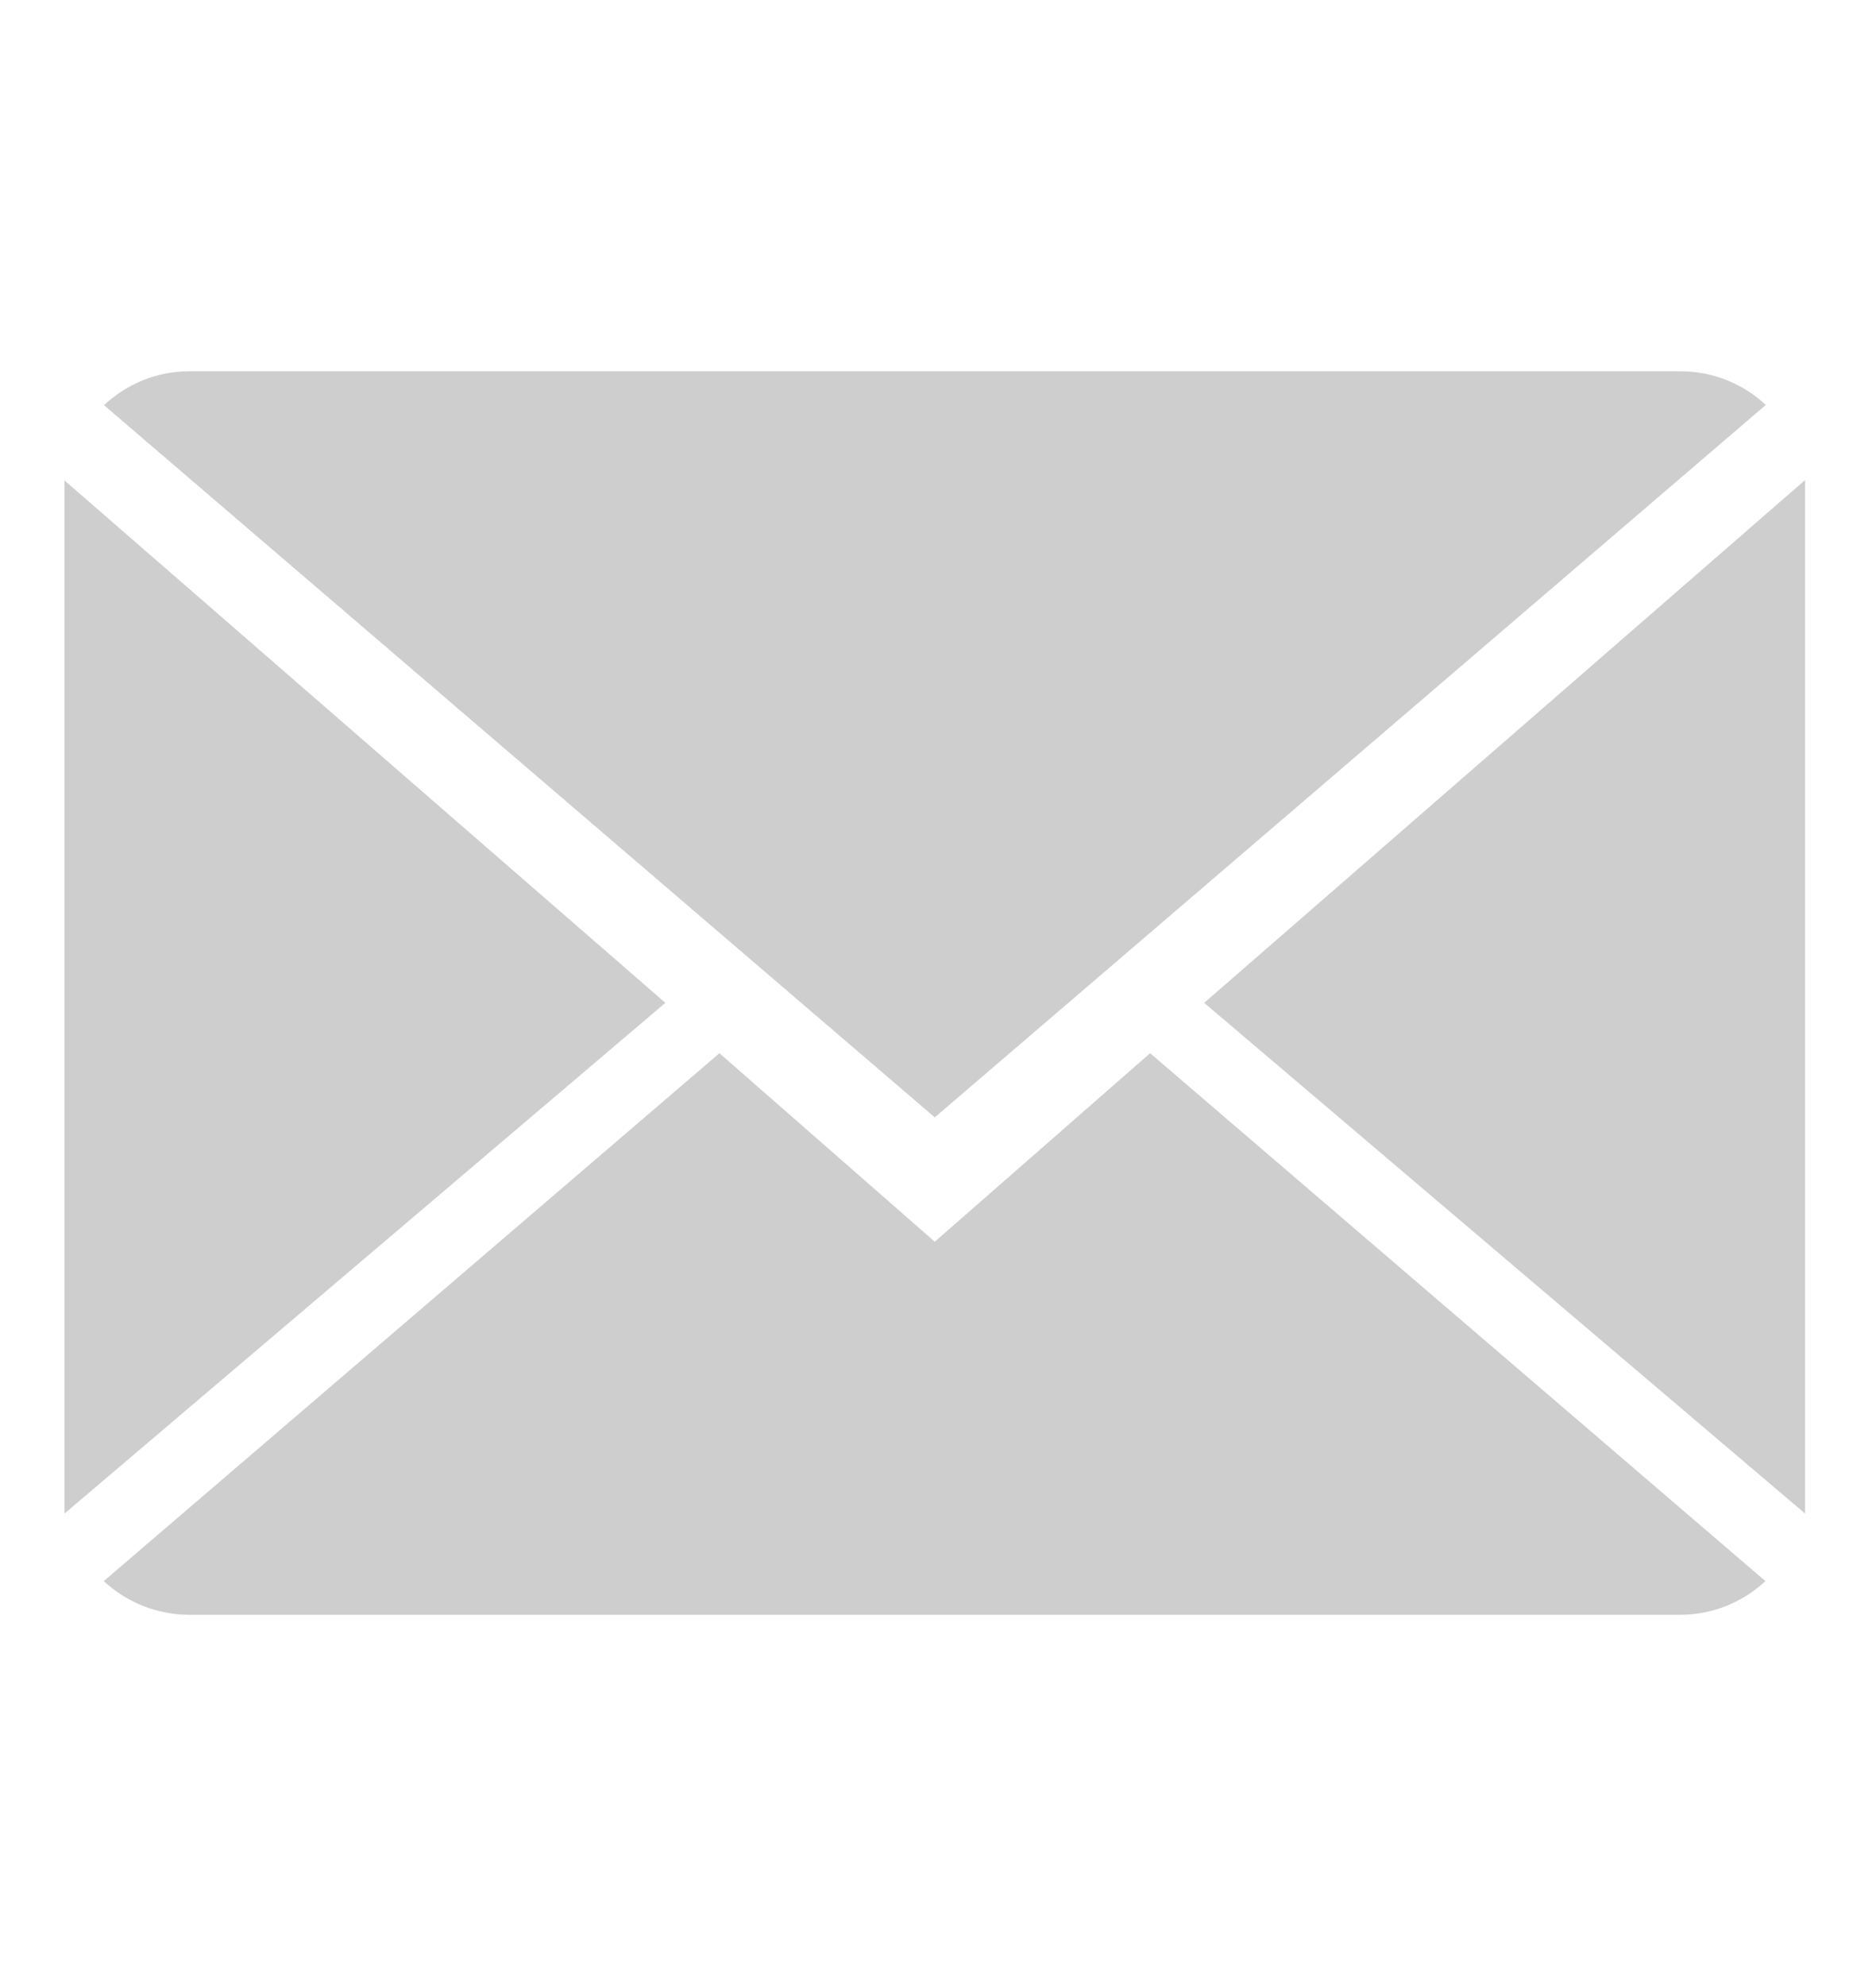 <?xml version="1.0" encoding="utf-8"?>
<!-- Generator: Adobe Illustrator 16.0.0, SVG Export Plug-In . SVG Version: 6.00 Build 0)  -->
<!DOCTYPE svg PUBLIC "-//W3C//DTD SVG 1.1//EN" "http://www.w3.org/Graphics/SVG/1.1/DTD/svg11.dtd">
<svg version="1.1" id="Capa_1" xmlns="http://www.w3.org/2000/svg" xmlns:xlink="http://www.w3.org/1999/xlink" x="0px" y="0px"
	 width="145.5px" height="154px" viewBox="177.5 -9.5 145.5 154" enable-background="new 177.5 -9.5 145.5 154"
	 xml:space="preserve">
<g>
	<g>
		<path fill="#CFCECE" d="M250,86.785l-16.702-14.618l-47.751,40.935c1.735,1.609,4.079,2.613,6.663,2.613h115.579
			c2.575,0,4.908-1.004,6.635-2.613l-47.723-40.935L250,86.785z"/>
		<path fill="#CFCECE" d="M314.453,21.899c-1.736-1.62-4.069-2.613-6.664-2.613H192.21c-2.575,0-4.908,1.003-6.644,2.632L250,77.143
			L314.453,21.899z"/>
		<polygon fill="#CFCECE" points="182.5,27.752 182.5,107.865 229.104,68.262 		"/>
		<polygon fill="#CFCECE" points="270.896,68.262 317.5,107.865 317.5,27.723 		"/>
	</g>
</g>
</svg>
